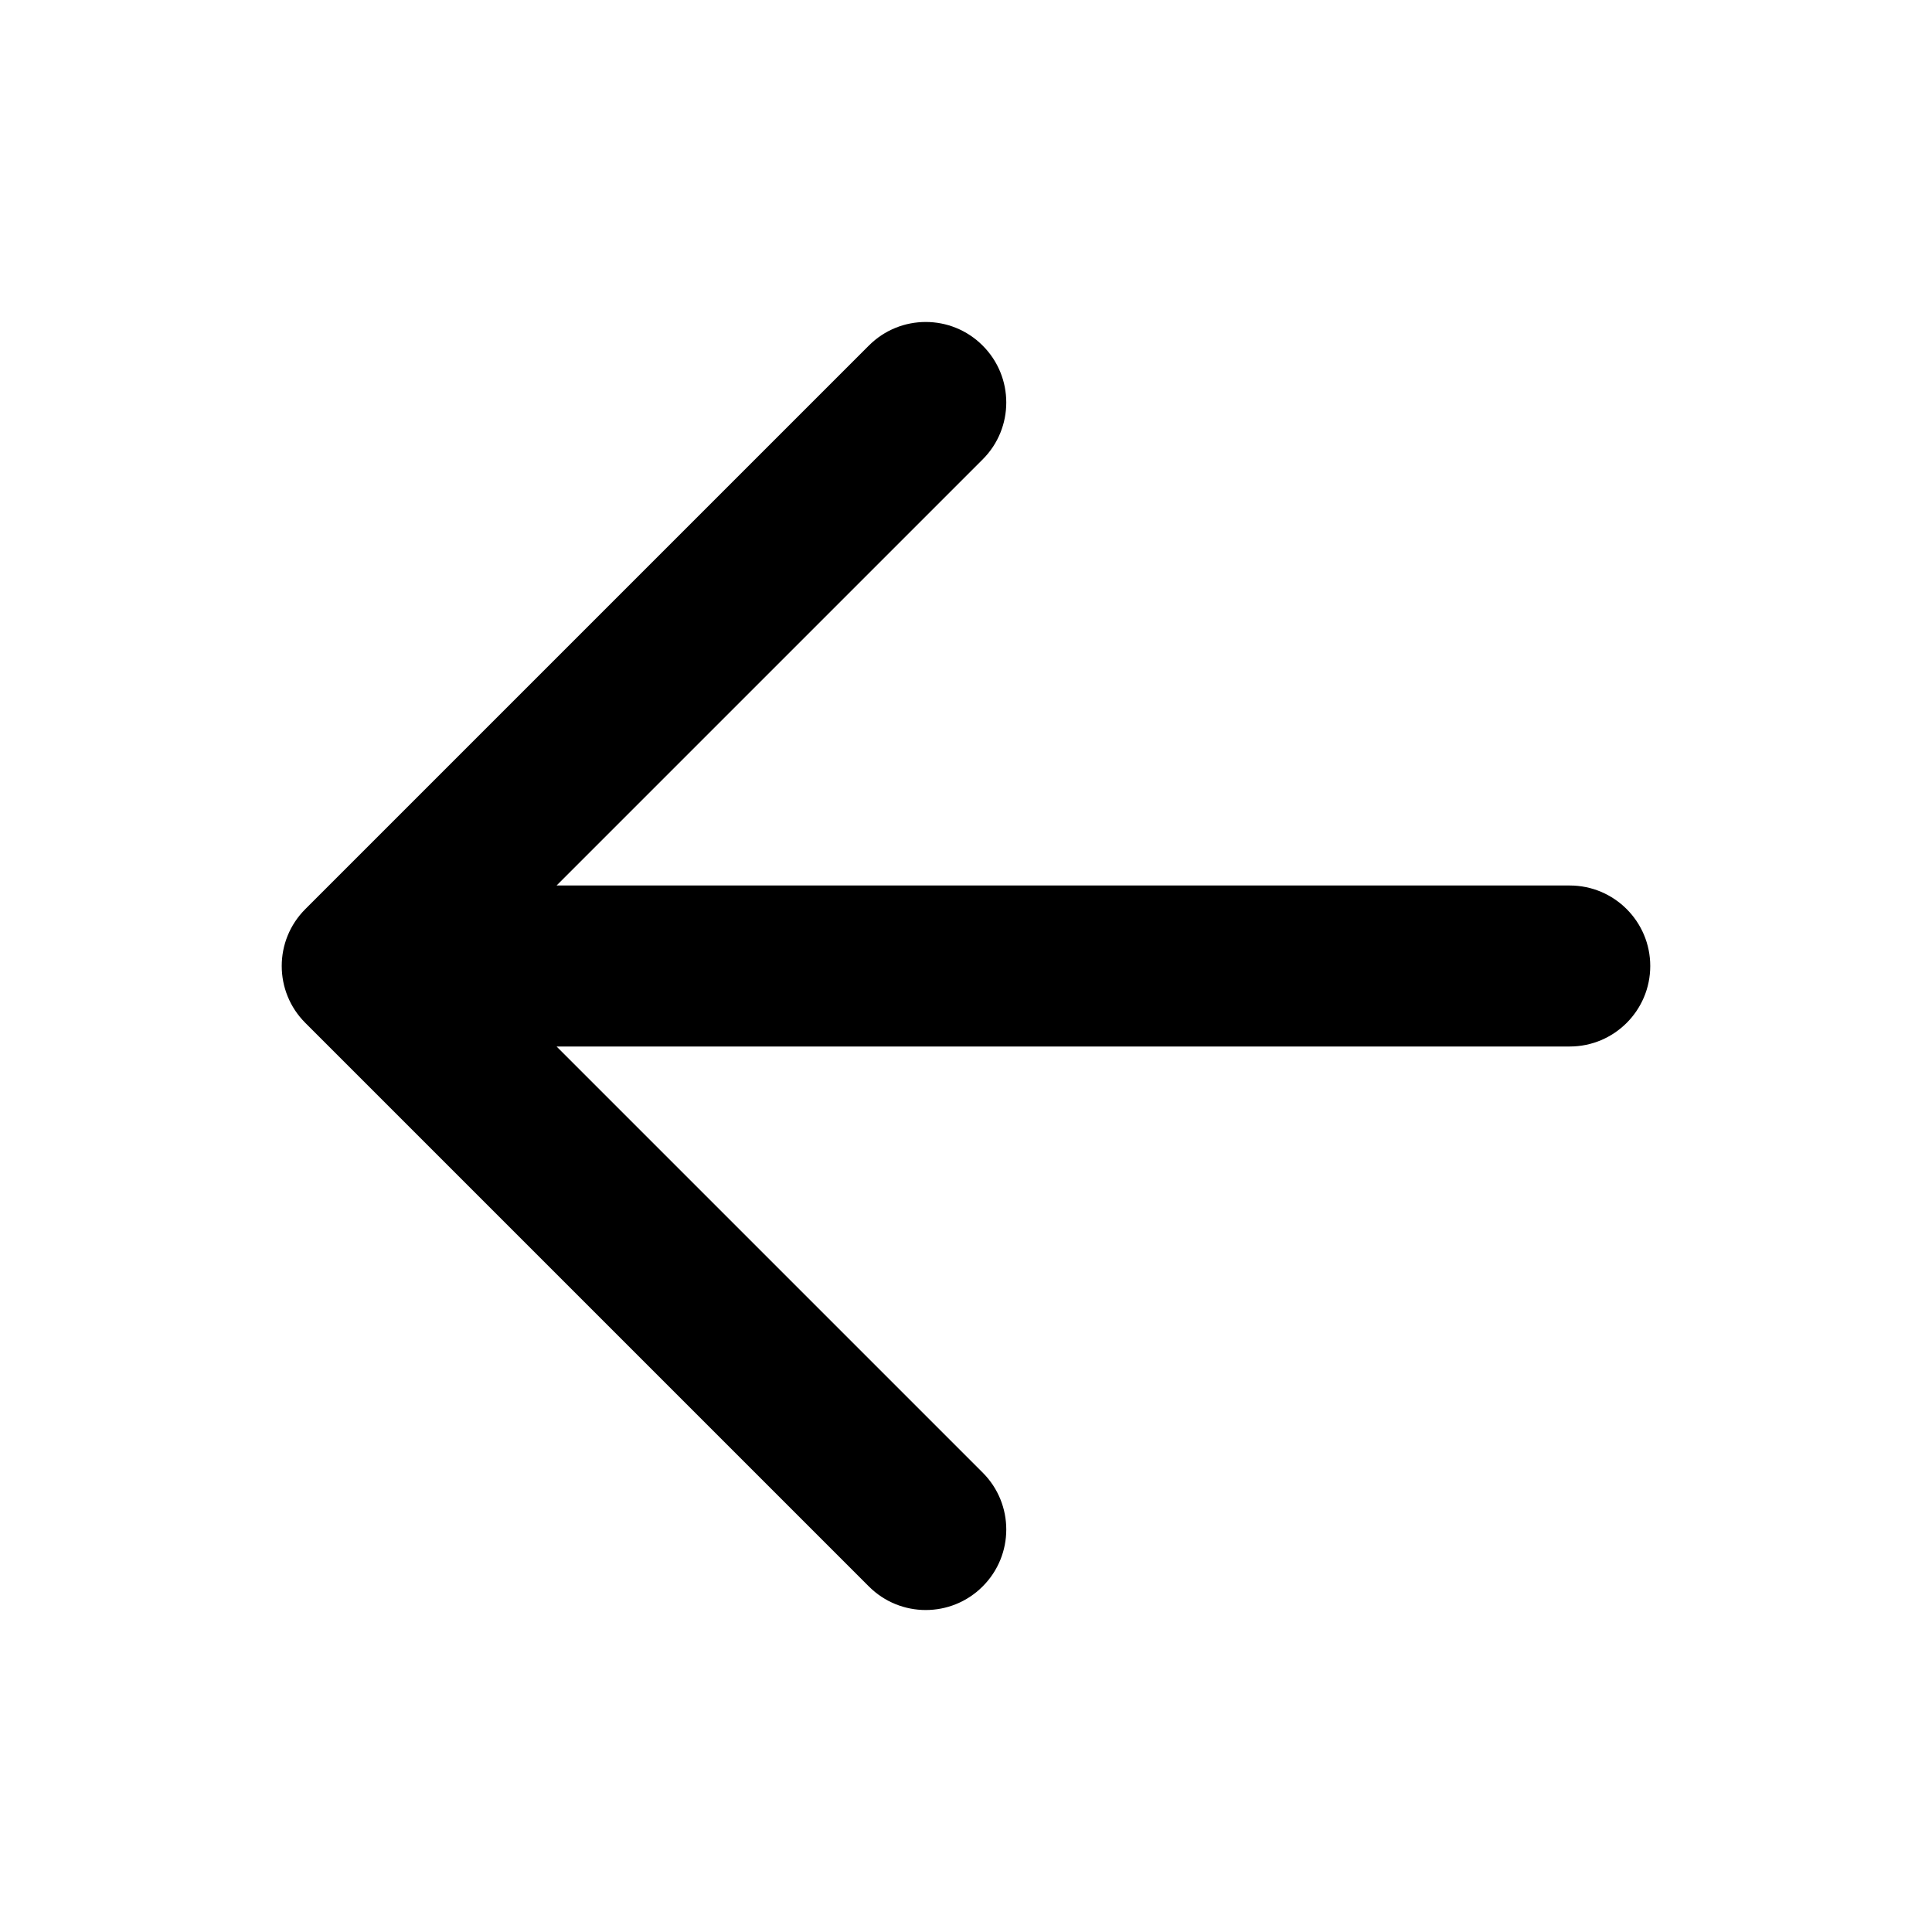 <svg width="24" height="24" viewBox="0 0 24 24" fill="none" xmlns="http://www.w3.org/2000/svg">
    <path d="M12.207 5.707C12.598 5.317 12.598 4.683 12.207 4.293C11.817 3.902 11.183 3.902 10.793 4.293L3.793 11.293C3.402 11.683 3.402 12.317 3.793 12.707L10.793 19.707C11.183 20.098 11.817 20.098 12.207 19.707C12.598 19.317 12.598 18.683 12.207 18.293L6.914 13L19.5 13C20.052 13 20.5 12.552 20.5 12C20.5 11.448 20.052 11 19.5 11L6.914 11L12.207 5.707Z" fill="#1F1F1F" style="fill:#1F1F1F;fill:color(display-p3 0.122 0.122 0.122);fill-opacity:1;"/>
</svg>
